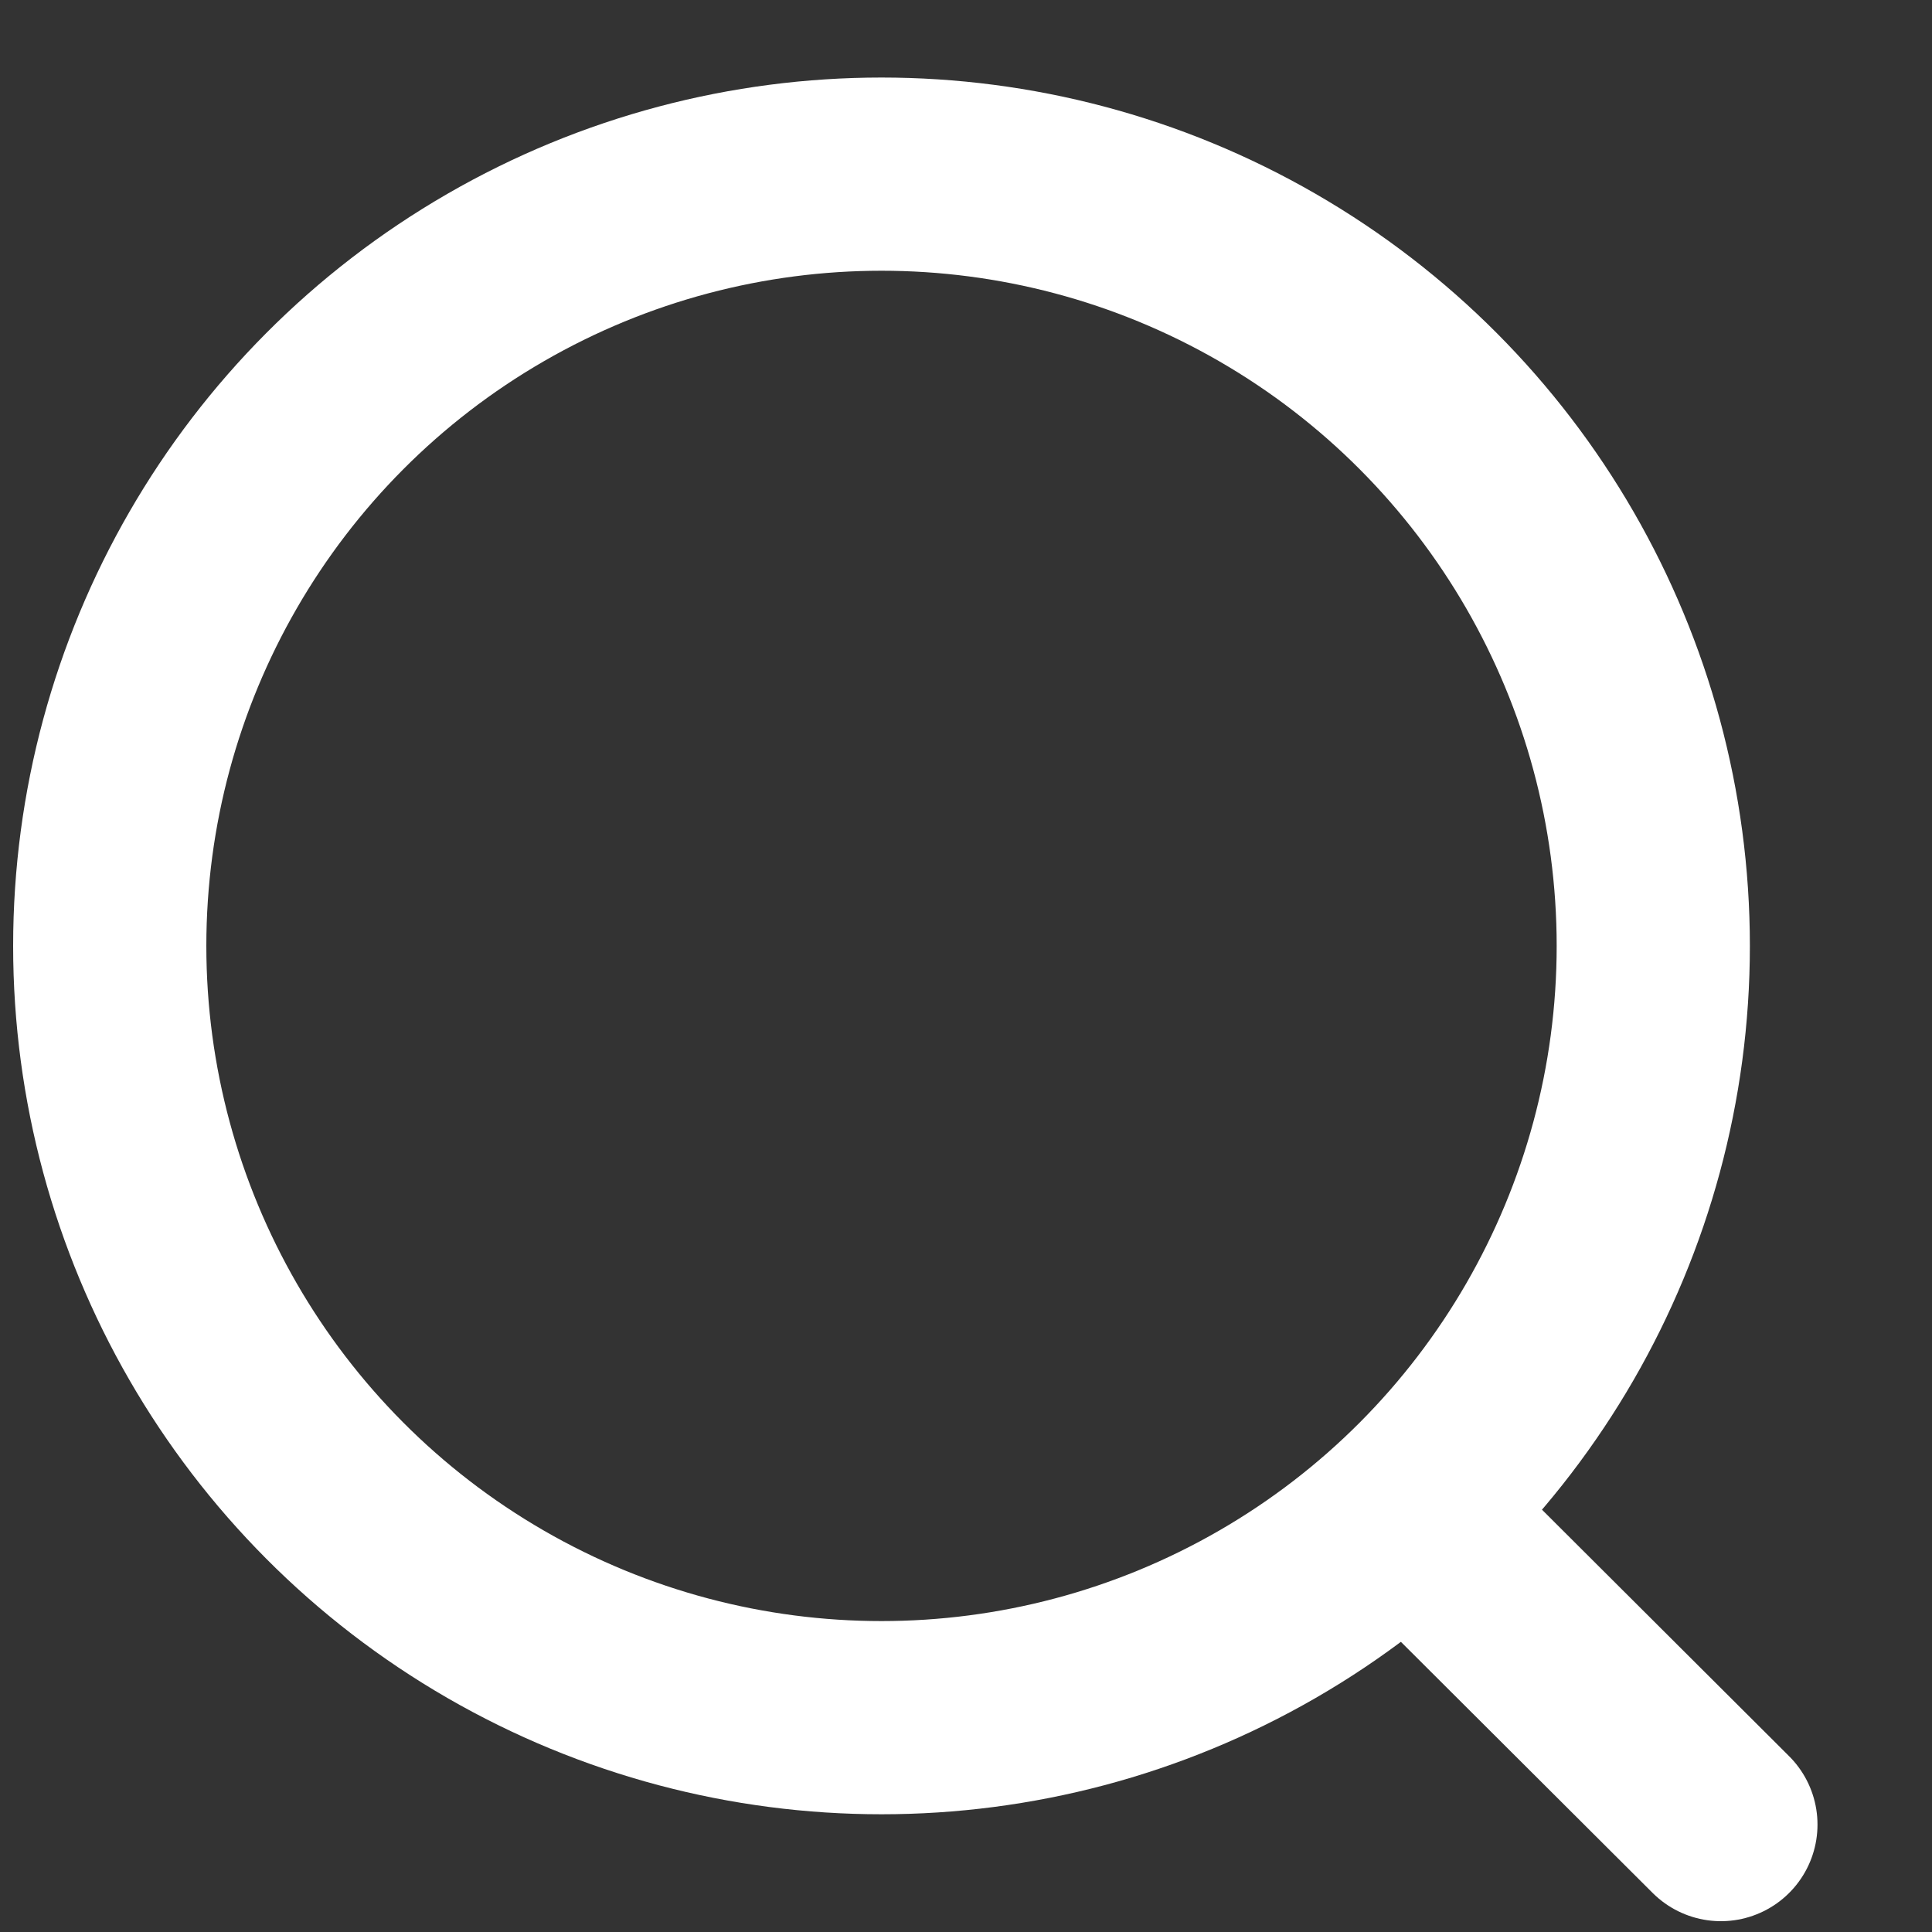 <svg width="15" height="15" viewBox="0 0 15 15" fill="none" xmlns="http://www.w3.org/2000/svg">
<rect x="0" y="0" width="15" height="15" fill="#333333" stroke="none"/>
<circle cx="6.844" cy="7.344" r="5.992" stroke="white" stroke-width="1.5" stroke-linecap="round" stroke-linejoin="round"/>
<path d="M11.012 11.823L13.361 14.166" stroke="white" stroke-width="1.5" stroke-linecap="round" stroke-linejoin="round"/>
</svg>
